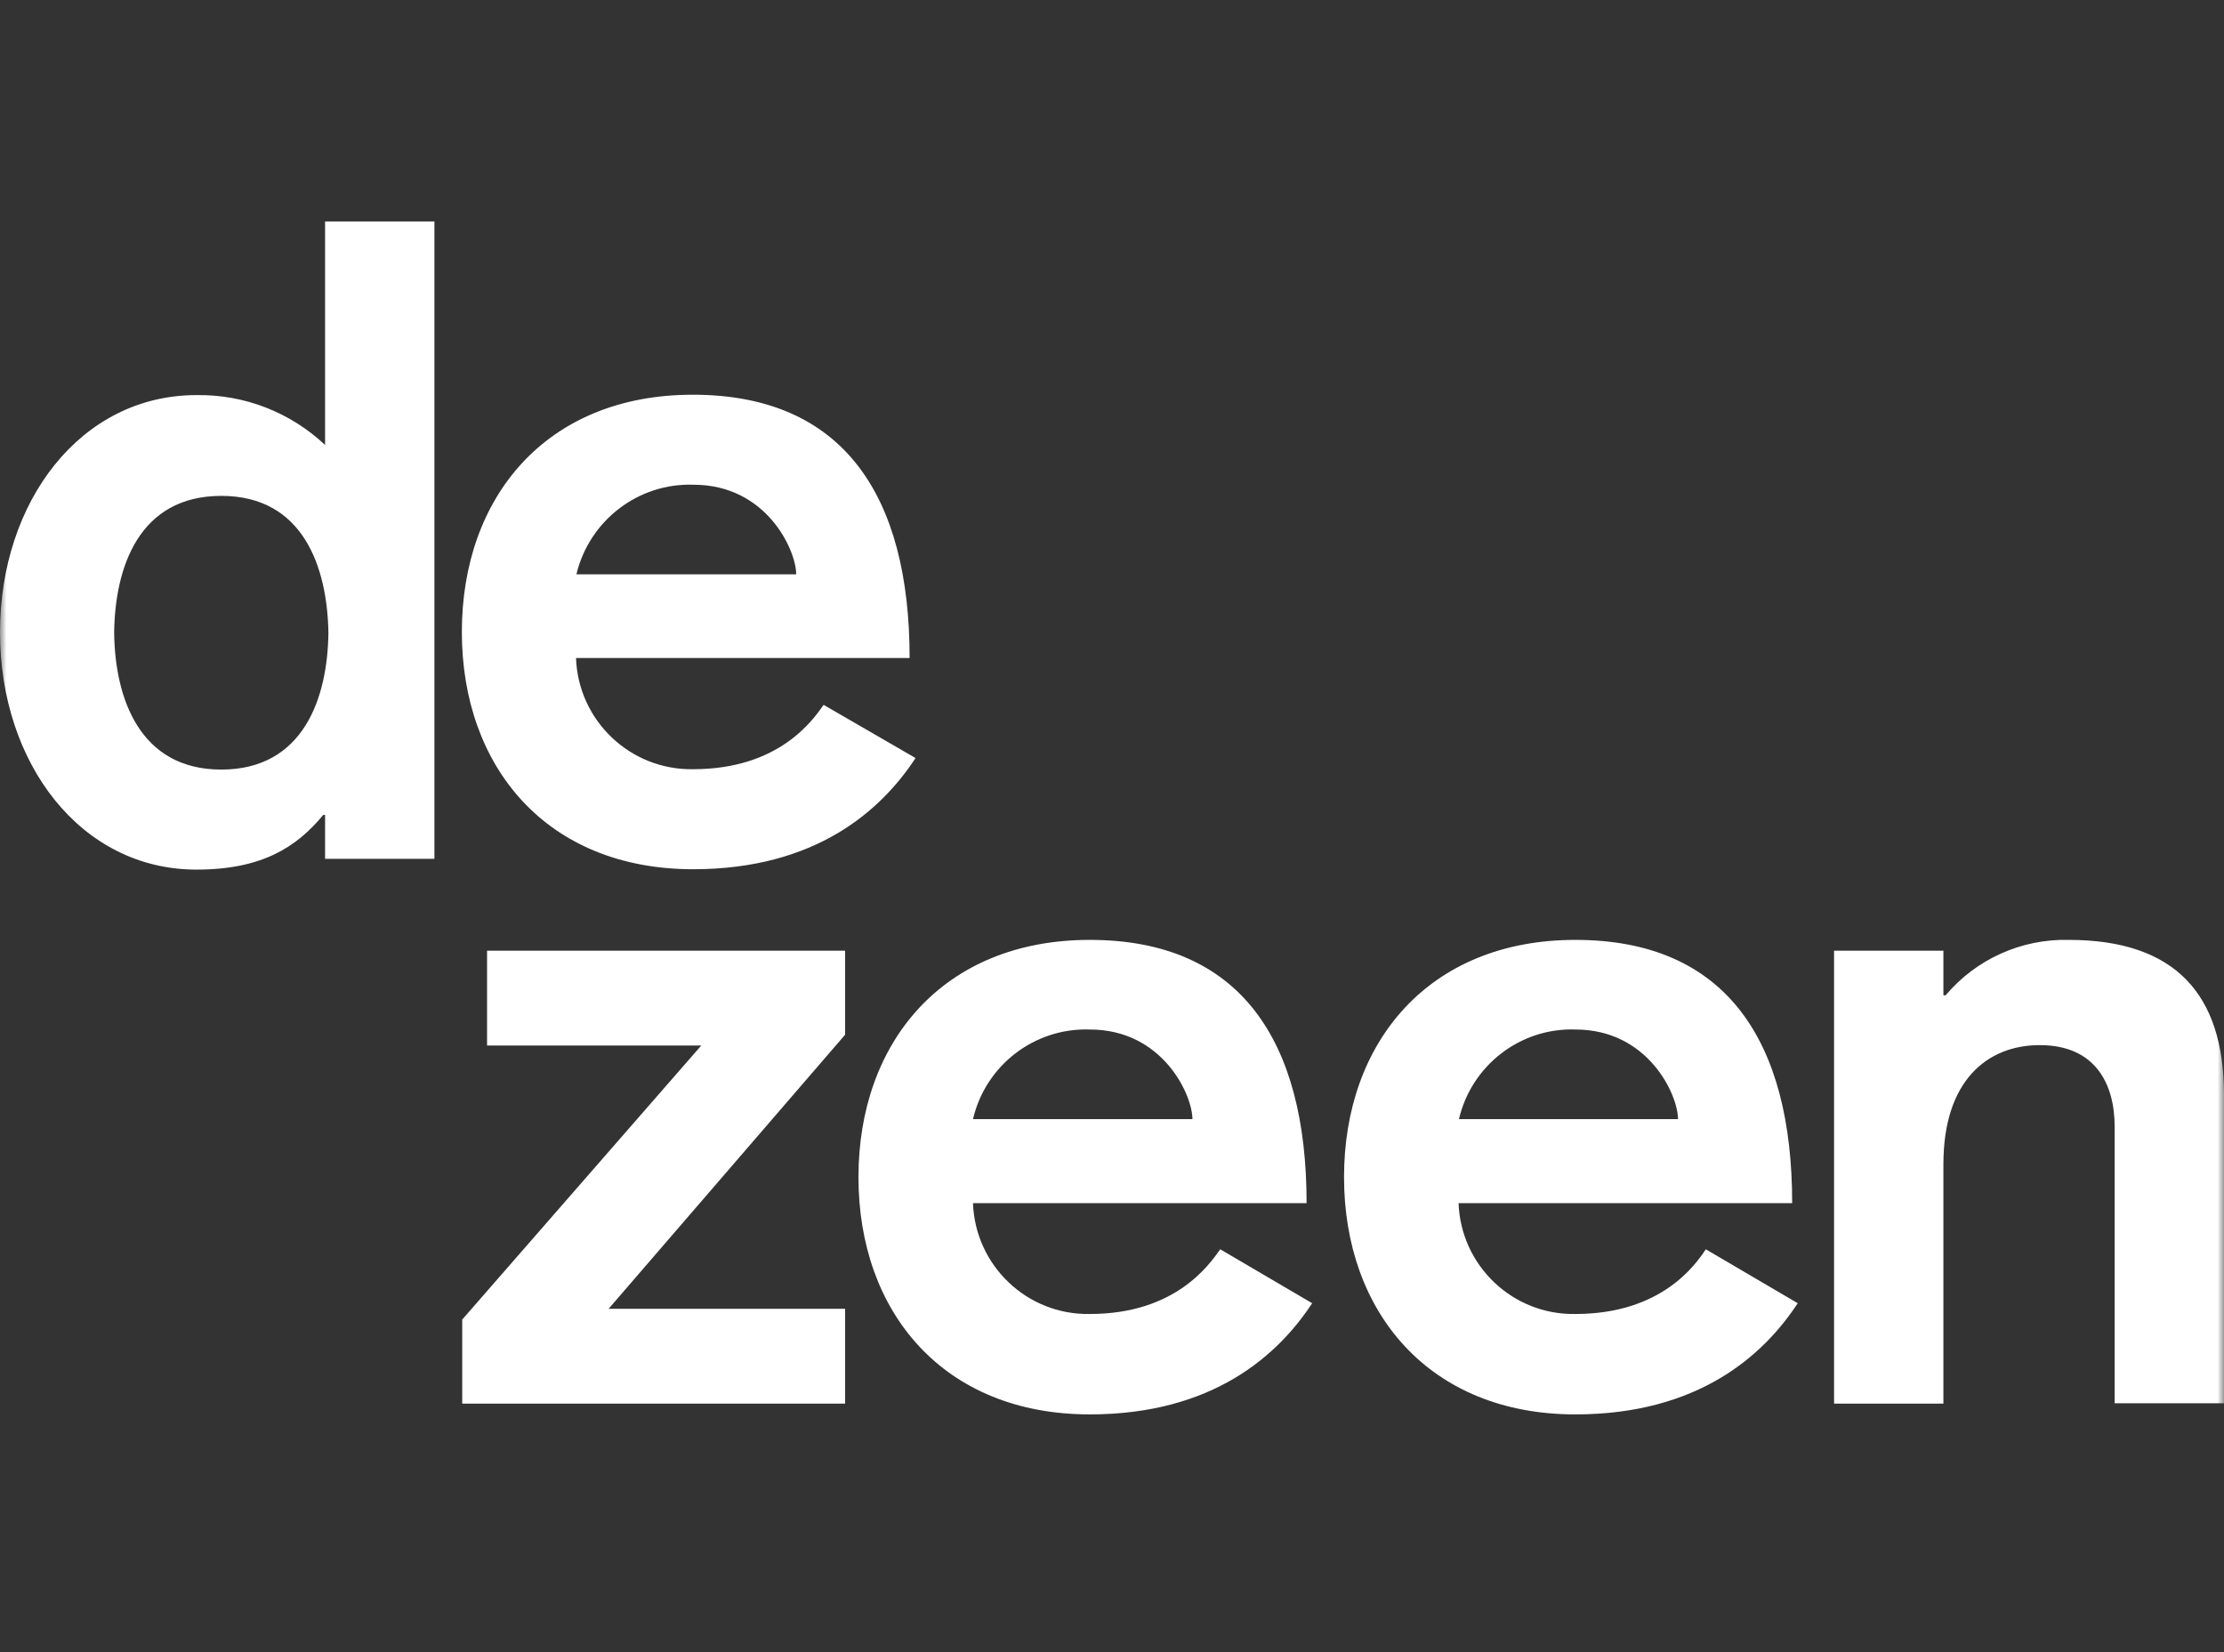 <svg width="175" height="130" viewBox="0 0 175 130" fill="none" xmlns="http://www.w3.org/2000/svg">
<rect x="0" y="0" width="175" height="130" fill="#333333" stroke="none"/>
<mask id="mask0" mask-type="alpha" maskUnits="userSpaceOnUse" x="0" y="0" width="175" height="130">
<rect width="175" height="130" fill="#772525"/>
</mask>
<g mask="url(#mask0)">
<path d="M25.579 35.01C22.837 32.435 19.221 31.03 15.458 31.089C6.329 31.089 0 39.487 0 49.757C0 60.028 6.329 68.426 15.458 68.426C20.592 68.426 23.333 66.67 25.433 64.125H25.579V67.578H34.183V17.424H25.579V35.01ZM17.413 60.555C10.967 60.555 9.042 54.907 8.983 49.787C9.042 44.637 10.938 39.019 17.413 39.019C23.887 39.019 25.754 44.666 25.842 49.787C25.783 54.907 23.887 60.555 17.413 60.555ZM64.808 55.463C63.962 56.663 61.308 60.526 54.542 60.526C49.612 60.613 45.5 56.722 45.325 51.776H71.575C71.575 39.019 66.383 31.059 54.513 31.059C42.992 31.059 36.342 39.106 36.342 49.728C36.342 60.35 43.021 68.397 54.542 68.397C64.225 68.397 69.358 63.744 72.042 59.648L64.808 55.463ZM54.571 38.141C60.317 38.141 62.65 43.291 62.65 45.193H45.354C46.375 40.95 50.225 37.994 54.571 38.141ZM38.325 82.267H55.183L36.371 103.832V110.445H66.5V102.983H47.892L66.5 81.418V74.805H38.325V82.267ZM85.75 103.393C80.821 103.481 76.737 99.589 76.562 94.673H102.812C102.812 81.915 97.621 73.956 85.75 73.956C74.229 73.956 67.55 82.003 67.55 92.625C67.55 103.247 74.229 111.294 85.75 111.294C95.433 111.294 100.567 106.641 103.25 102.545L96.017 98.302C95.142 99.531 92.487 103.393 85.75 103.393ZM85.75 81.008C91.496 81.008 93.829 86.158 93.829 88.06H76.562C77.554 83.817 81.404 80.862 85.75 81.008ZM123.958 103.393C119.029 103.481 114.946 99.589 114.771 94.673H141.021C141.021 81.915 135.829 73.956 123.958 73.956C112.437 73.956 105.758 82.003 105.758 92.625C105.758 103.247 112.467 111.294 123.958 111.294C133.642 111.294 138.775 106.641 141.458 102.545L134.225 98.302C133.408 99.531 130.725 103.393 123.958 103.393ZM123.958 81.008C129.704 81.008 132.038 86.158 132.038 88.06H114.8C115.792 83.817 119.642 80.862 123.958 81.008ZM162.779 73.956C159.046 73.869 155.488 75.478 153.096 78.316H152.921V74.805H144.317V110.445H152.921V91.601C152.921 85.046 156.362 82.237 160.504 82.237C164.937 82.237 166.396 85.368 166.396 88.645V110.416H175V86.07C174.971 78.258 171.179 73.956 162.779 73.956Z" fill="white"/>
</g>
</svg>

